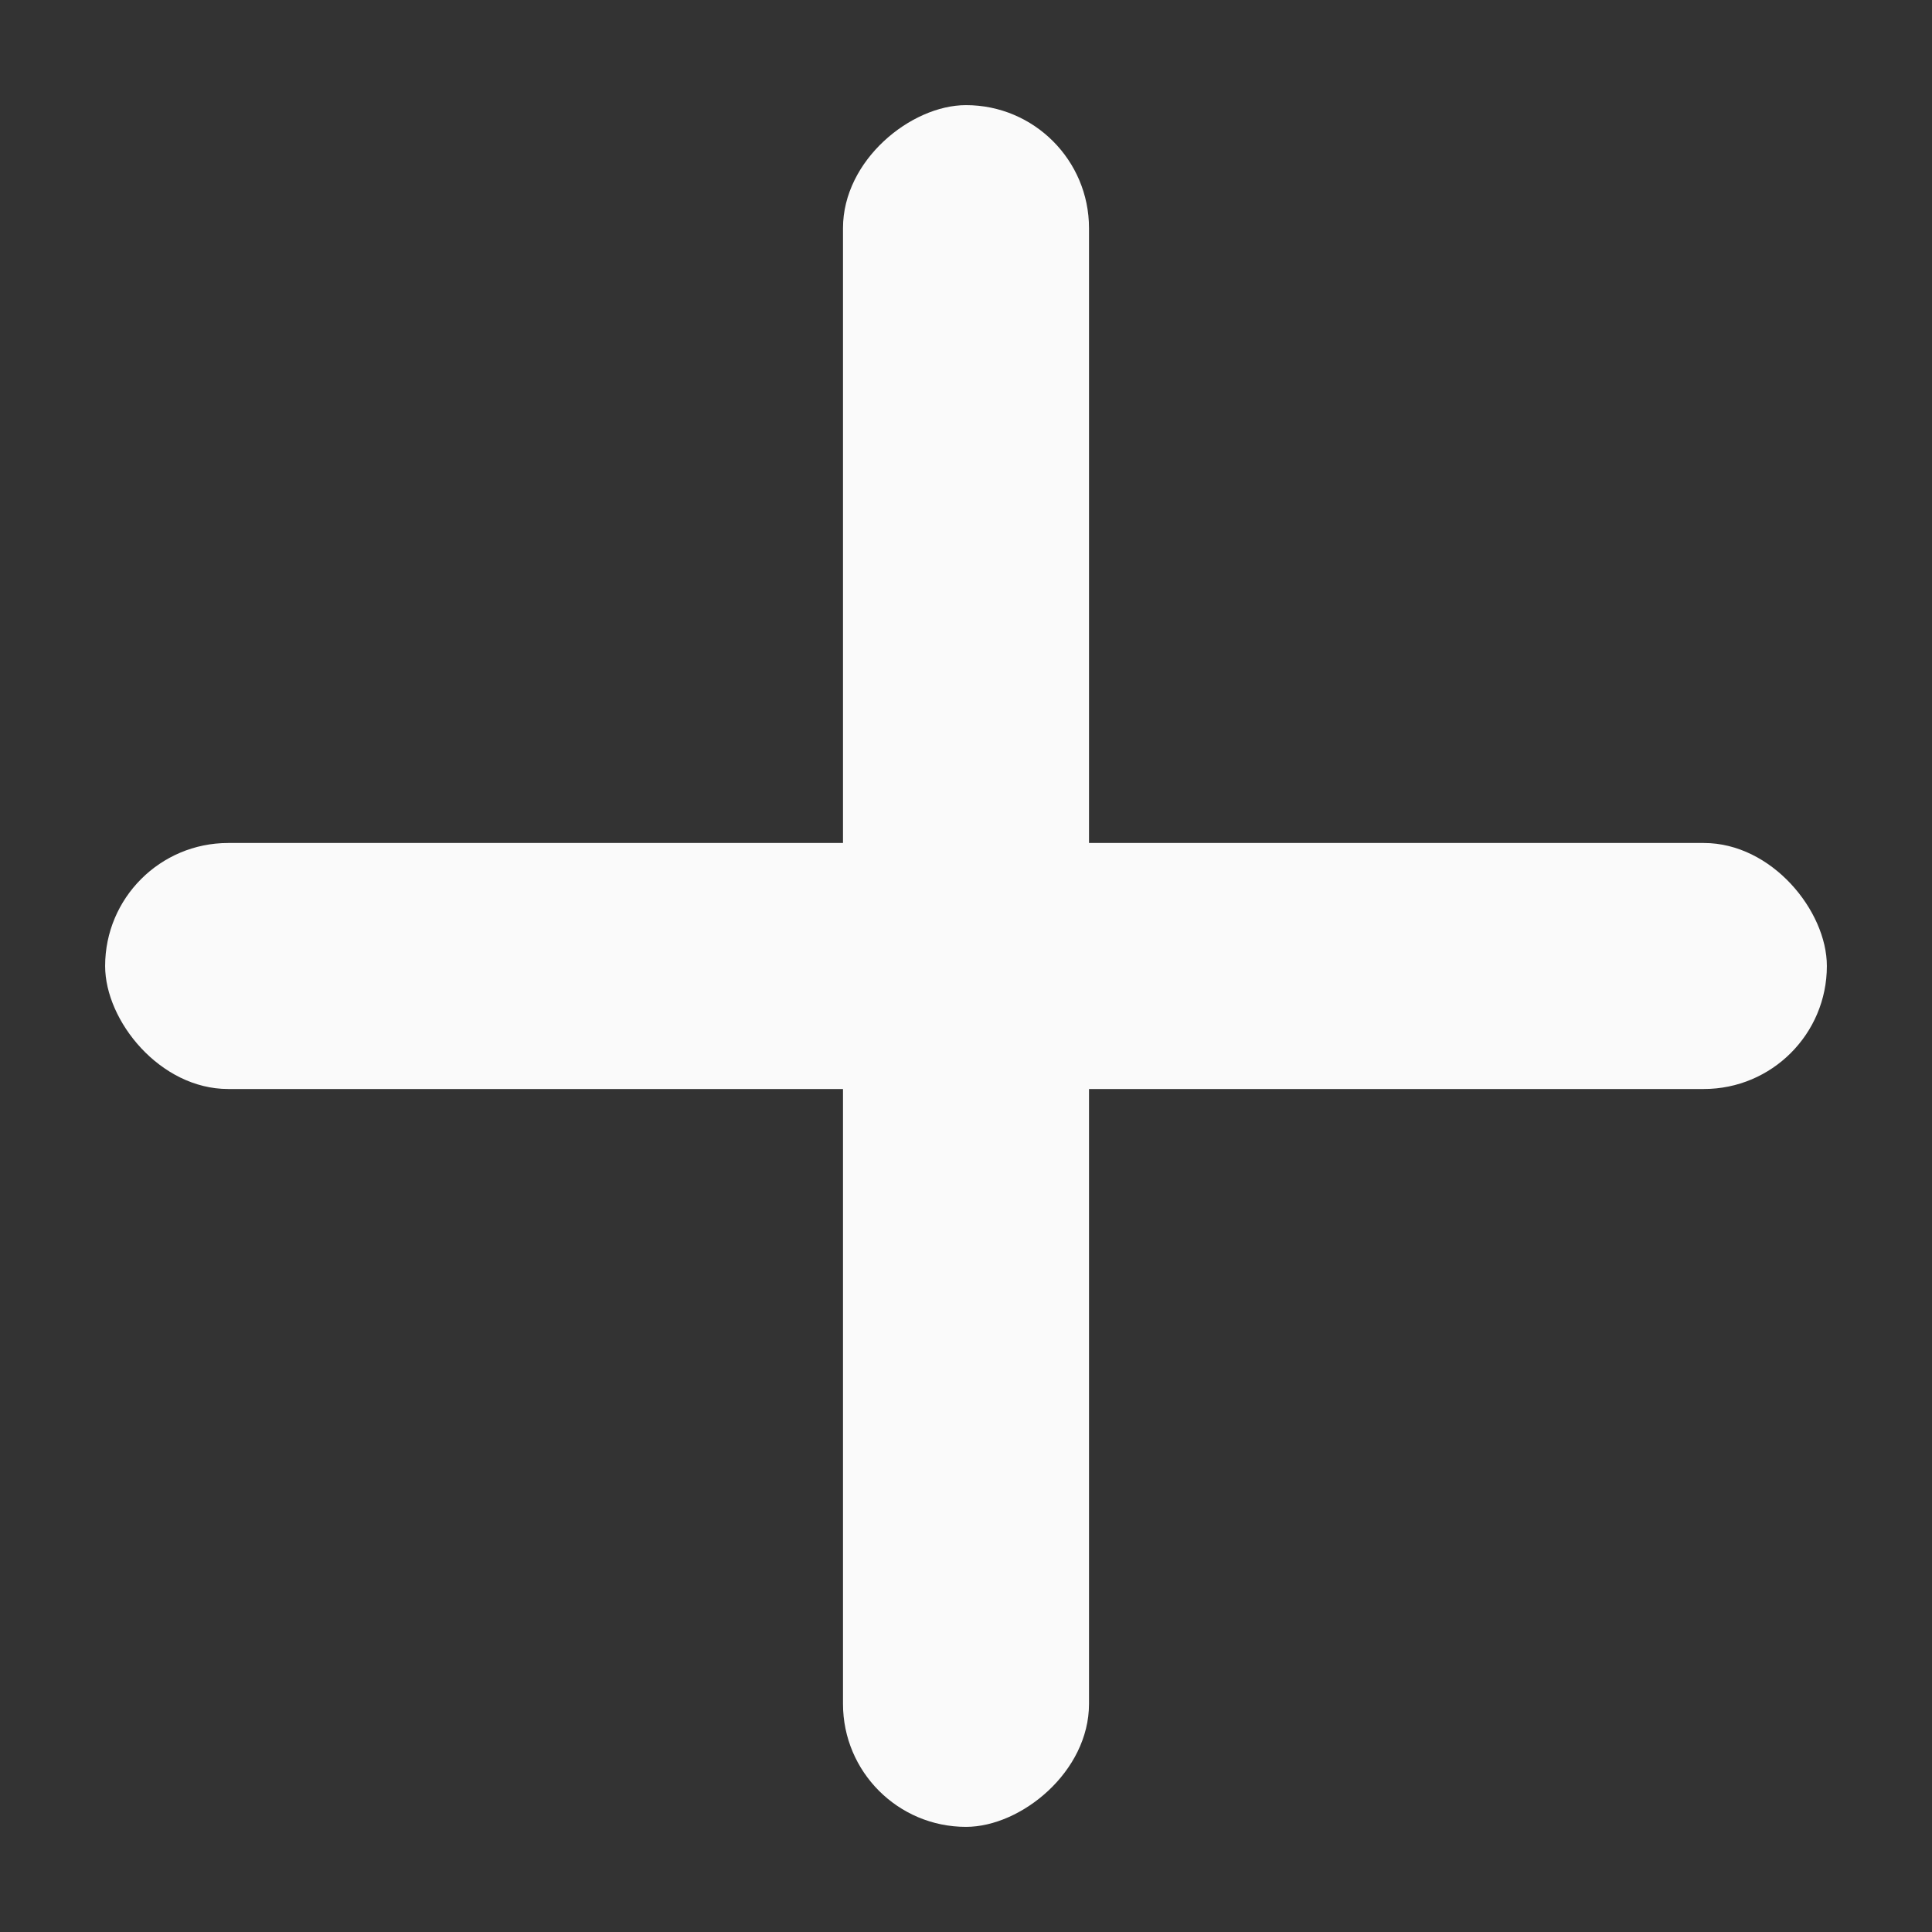 <svg width="12" height="12" viewBox="0 0 12 12" fill="none" xmlns="http://www.w3.org/2000/svg">
<rect x="0" y="0" width="12" height="12" fill="#333333" stroke="none"/>
<rect x="0.653" y="5.236" width="10.694" height="1.528" rx="0.764" fill="#FAFAFA"/>
<rect x="5.236" y="11.347" width="10.694" height="1.528" rx="0.764" transform="rotate(-90 5.236 11.347)" fill="#FAFAFA"/>
</svg>
